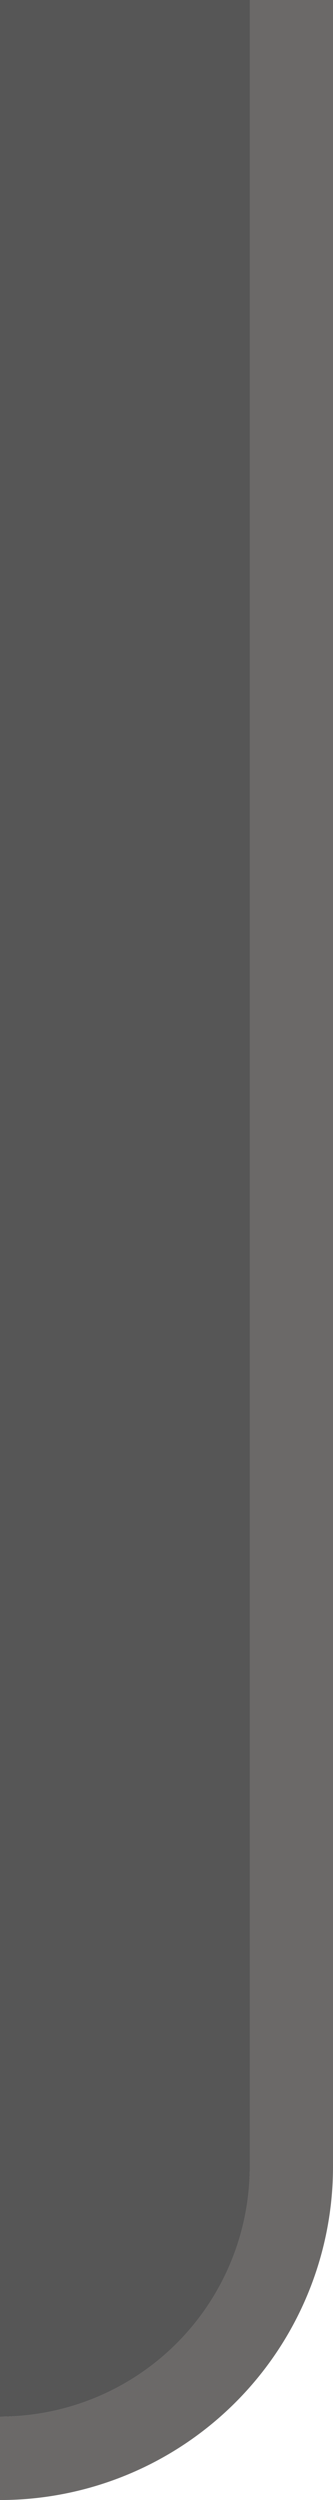<?xml version="1.0" encoding="UTF-8" standalone="no"?>
<svg
   xmlns:dc="http://purl.org/dc/elements/1.1/"
   xmlns:cc="http://creativecommons.org/ns#"
   xmlns:rdf="http://www.w3.org/1999/02/22-rdf-syntax-ns#"
   xmlns:svg="http://www.w3.org/2000/svg"
   xmlns="http://www.w3.org/2000/svg"
   xmlns:sodipodi="http://sodipodi.sourceforge.net/DTD/sodipodi-0.dtd"
   xmlns:inkscape="http://www.inkscape.org/namespaces/inkscape"
   width="4"
   height="30"
   viewBox="0 0 4 30"
   version="1.1"
   id="SVGRoot"
   sodipodi:docname="right.svg"
   inkscape:version="1.0.2 (e86c870879, 2021-01-15)">
  <defs
     id="defs833" />
  <sodipodi:namedview
     id="base"
     pagecolor="#ffffff"
     bordercolor="#666666"
     borderopacity="1.0"
     inkscape:pageopacity="0.0"
     inkscape:pageshadow="2"
     inkscape:zoom="15.839192"
     inkscape:cx="2.3485016"
     inkscape:cy="19.953859"
     inkscape:document-units="px"
     inkscape:current-layer="layer1"
     inkscape:document-rotation="0"
     showgrid="true"
     inkscape:window-width="1848"
     inkscape:window-height="1043"
     inkscape:window-x="2632"
     inkscape:window-y="360"
     inkscape:window-maximized="1">
    <inkscape:grid
       type="xygrid"
       id="grid1407" />
  </sodipodi:namedview>
  <g
     inkscape:label="Слой 1"
     inkscape:groupmode="layer"
     id="layer1">
    <g
       id="g843">
      <path
         id="path1468"
         style="opacity:0.75;fill:#1e1e1e;fill-opacity:1"
         d="M 3,26 A 3,3 0 0 1 3,26.051 3,3 0 0 1 0,29 v -3 z" />
      <rect
         style="opacity:0.75;fill:#1e1e1e;fill-opacity:1;stroke-width:1.002"
         id="rect833"
         width="3"
         height="26"
         x="0"
         y="0" />
    </g>
    <g
       id="g839">
      <path
         id="path1458"
         style="opacity:1;fill:#6b6968;fill-opacity:1"
         d="M 4,26 A 4,4 0 0 1 0.061,30 H 0 v -1 a 3,3 0 0 0 3,-3 z" />
      <rect
         style="opacity:1;fill:#6b6968;fill-opacity:1;stroke-width:1.002"
         id="rect835"
         width="1"
         height="26"
         x="3"
         y="0" />
    </g>
  </g>
</svg>
